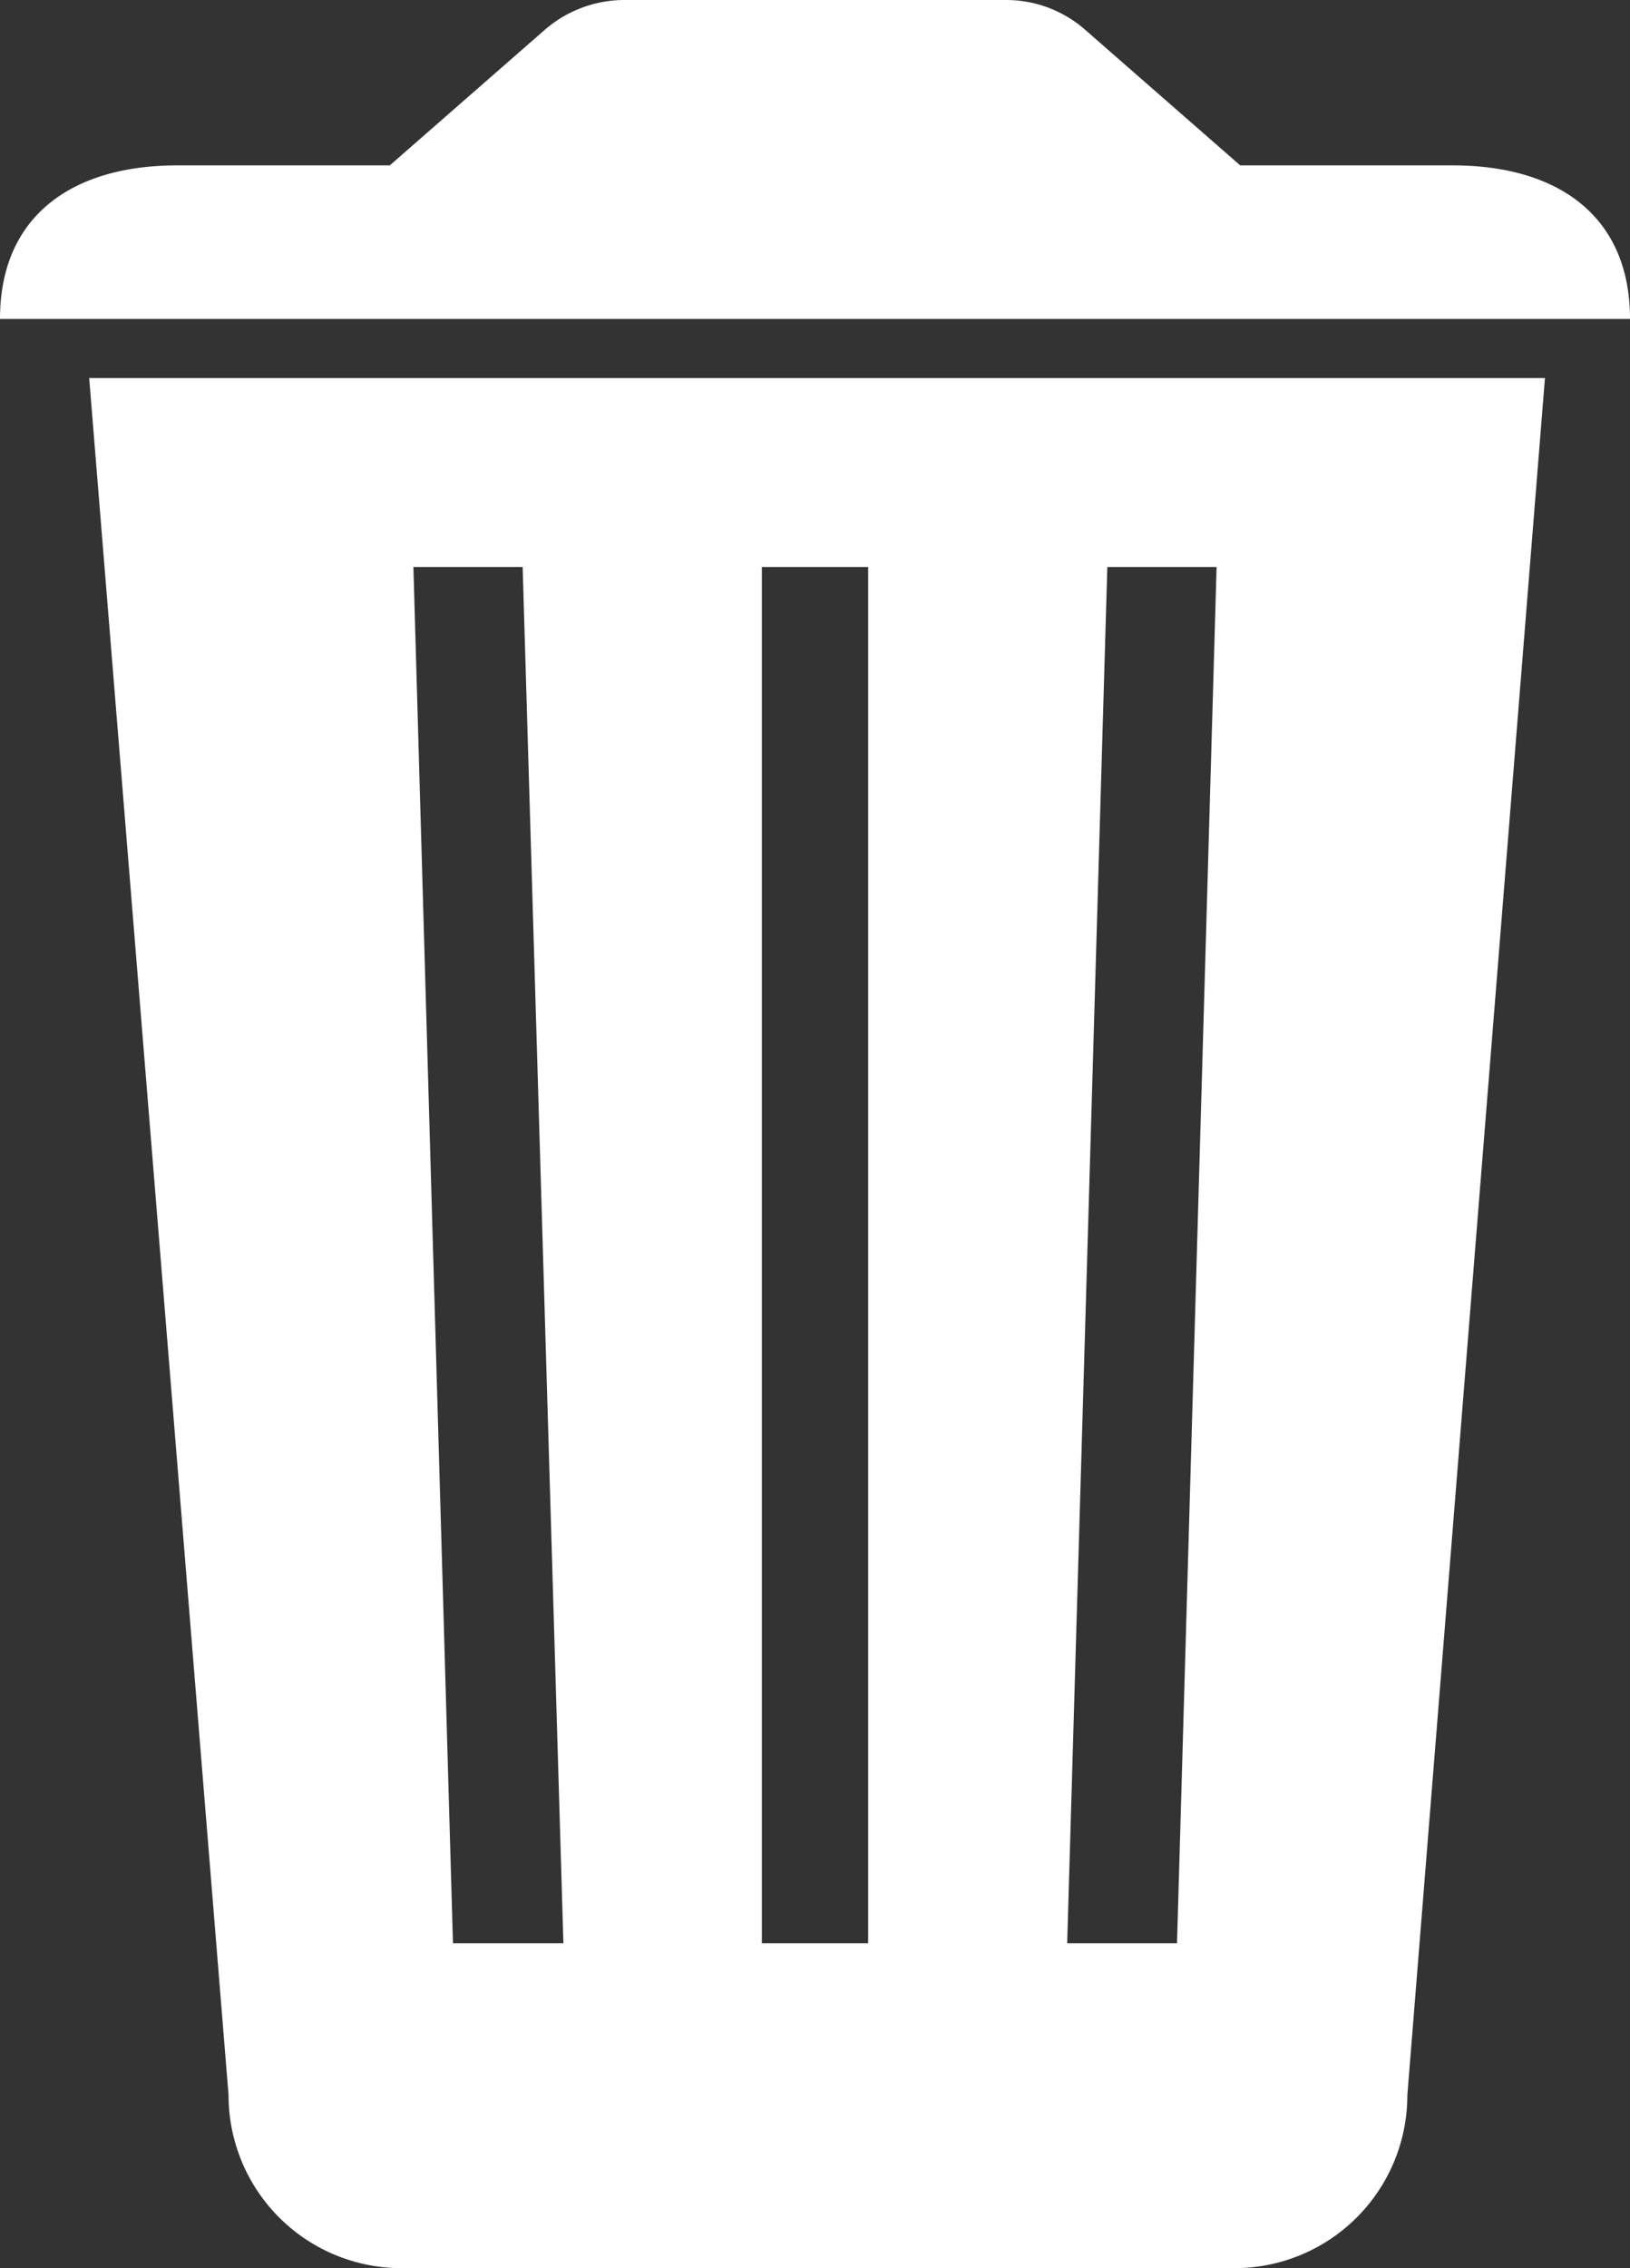 <svg id="Icon_ionic-ios-trash" data-name="Icon ionic-ios-trash" xmlns="http://www.w3.org/2000/svg" width="410.781" height="571.521" viewBox="0 0 410.781 571.521">
  <rect x="0" y="0" width="410.781" height="571.521" fill="#333333" stroke="none"/>
  <path id="Path_142" data-name="Path 142" d="M9.359,9,44.483,441.659a43.574,43.574,0,0,0,43.608,43.608H297.947a43.574,43.574,0,0,0,43.608-43.608L376.233,9ZM101.04,403.409,91.068,56.627H118.6l10.27,346.782Zm104.63,0H178.88V56.627h26.79Zm77.84,0H255.827L265.948,56.627h27.534Z" transform="translate(13.115 86.253)" fill="#fff"/>
  <path id="Path_143" data-name="Path 143" d="M374.428,46.173h-53.58L281.7,11.942A30.169,30.169,0,0,0,262.058,4.5H165.614a30.649,30.649,0,0,0-19.944,7.442L106.527,46.173H52.947c-26.195,0-44.65,12.5-44.65,38.7H419.078C419.078,58.675,400.622,46.173,374.428,46.173Z" transform="translate(-8.297 -4.5)" fill="#fff"/>
</svg>
